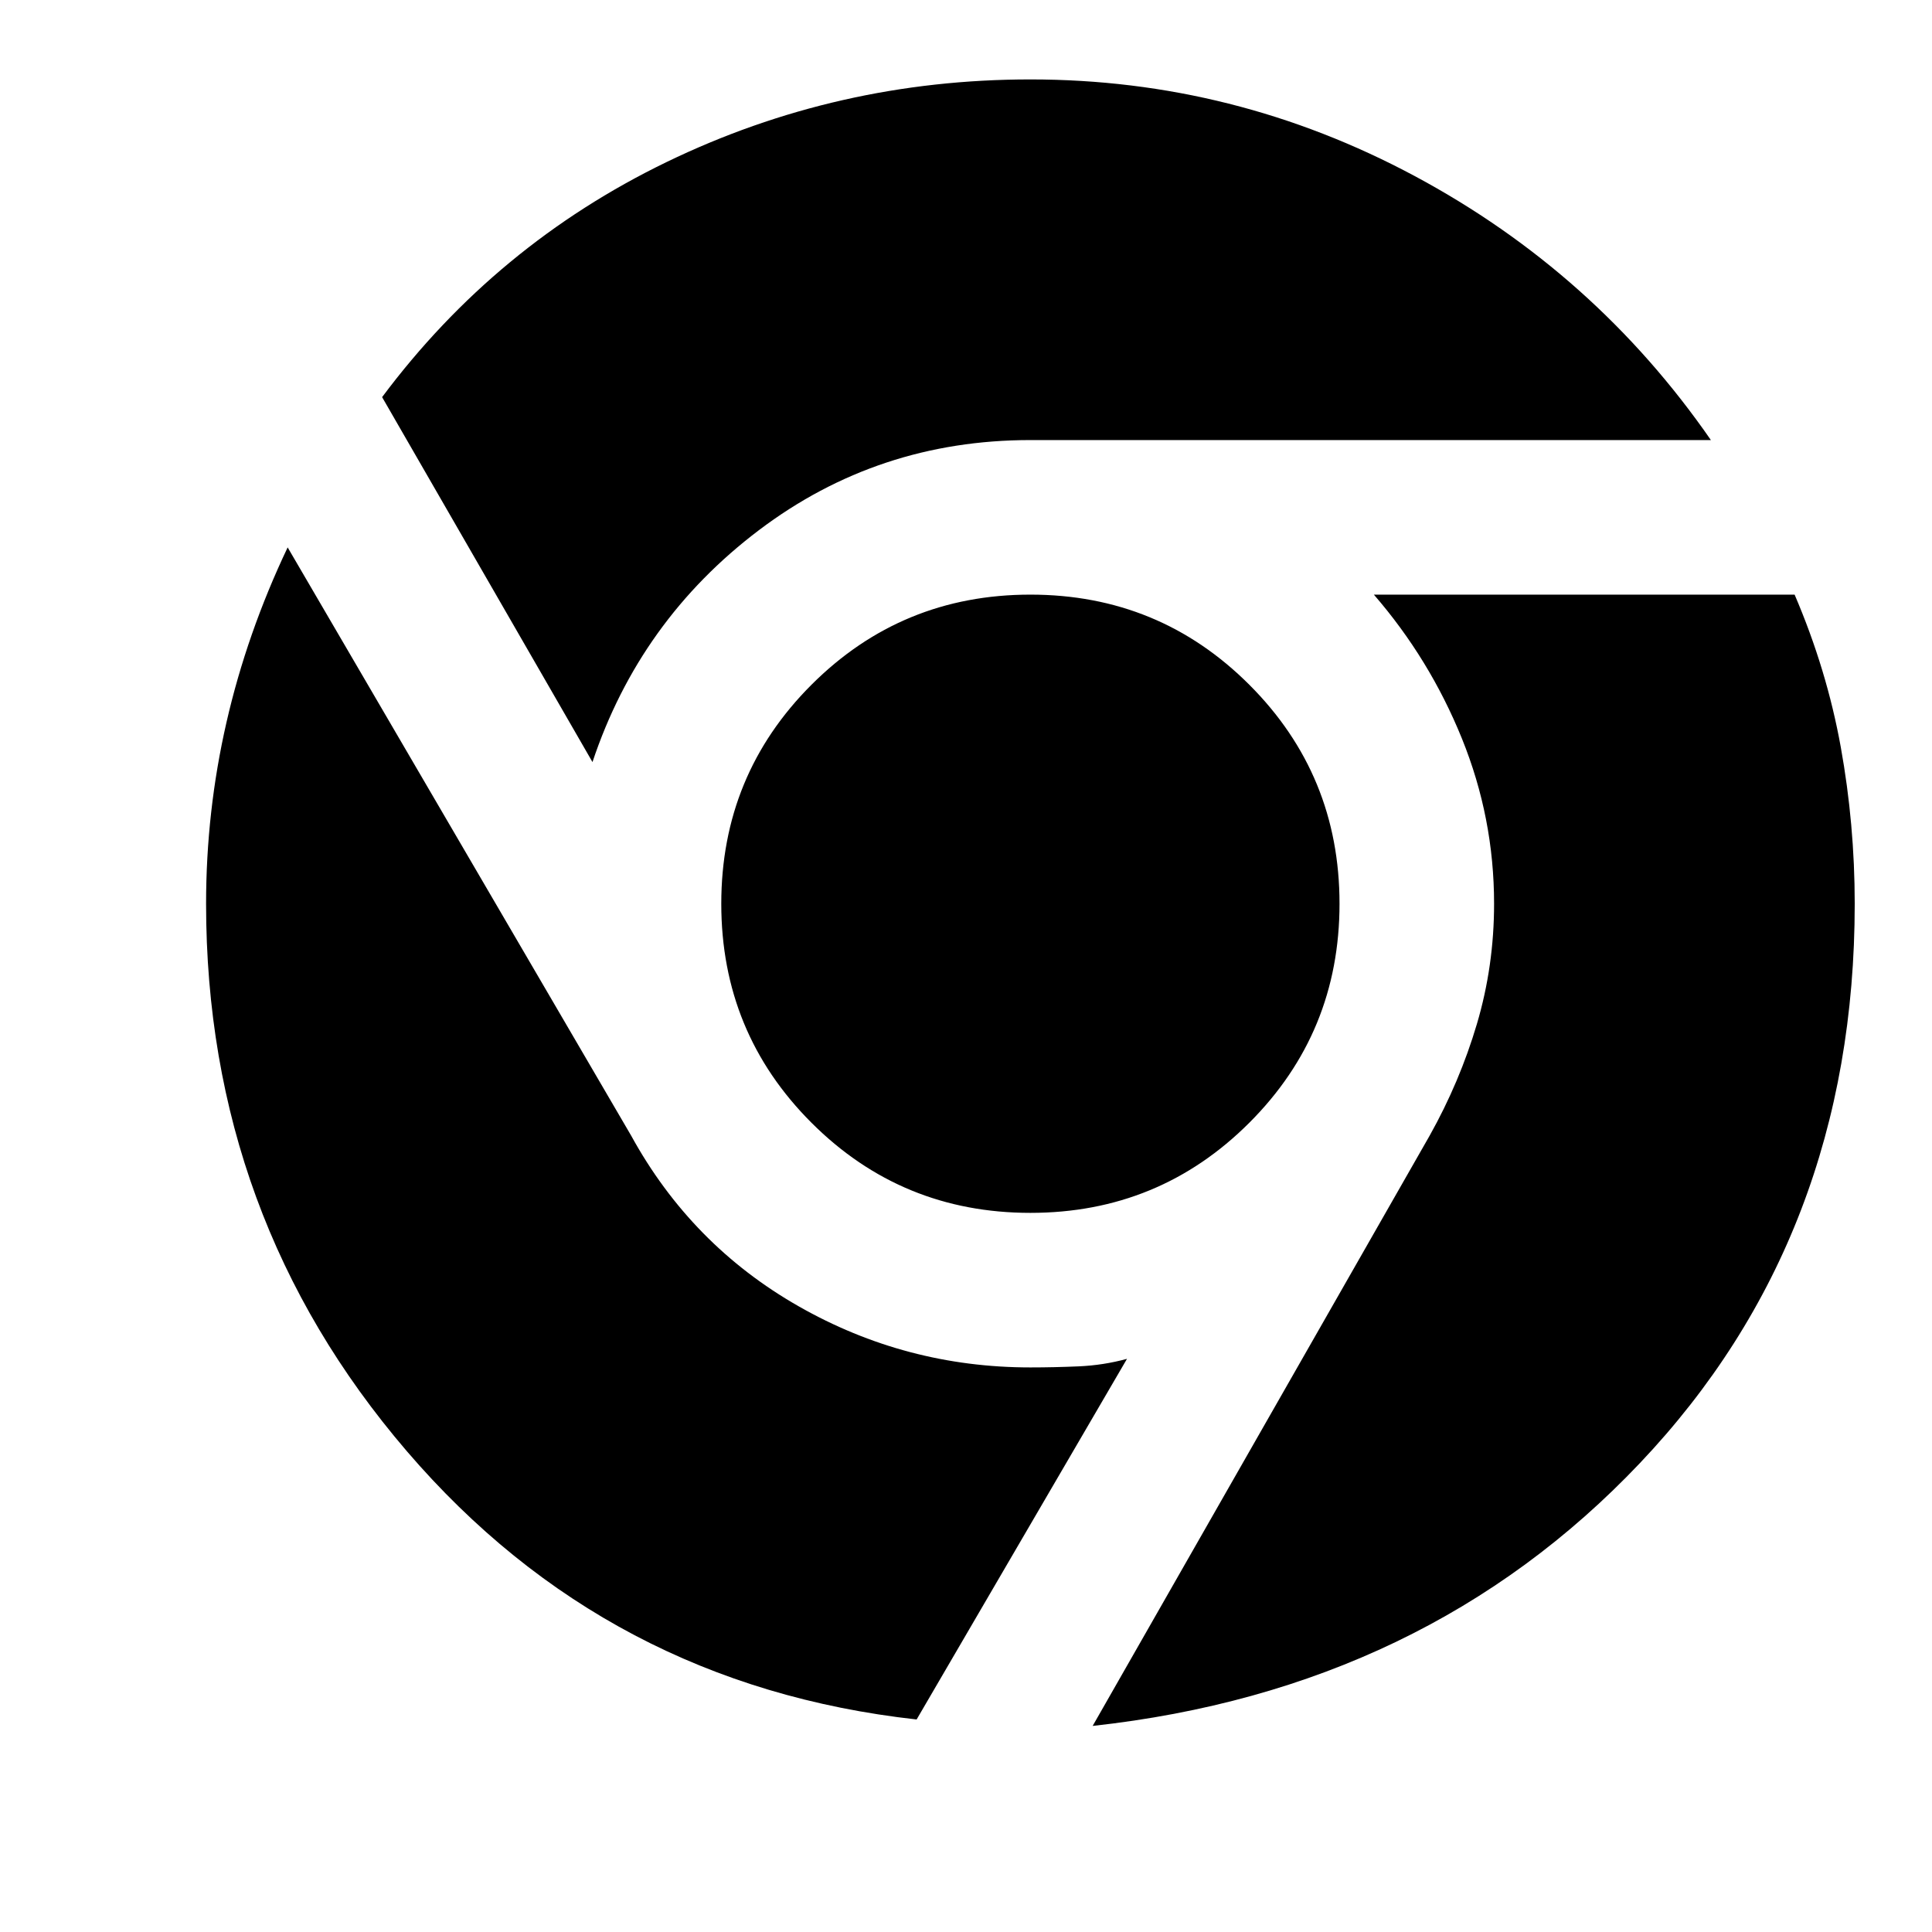 <?xml version="1.0" encoding="utf-8"?>
<svg height="128" width="128" viewBox="0 -900 900 900" version="1.1" xmlns="http://www.w3.org/2000/svg" xmlns:xlink="http://www.w3.org/1999/xlink" xml:space="preserve">
	<style>
    path { fill: #000000c0; }
    @media (prefers-color-scheme: dark) {
      path { fill: #ffffffc0; }
    }
  </style>
	<path d="M336-479q0 60 42 102t102 42q60 0 102-42t42-102q0-60-42-102t-102-42q-60 0-102 42t-42 102Zm144 216q11 0 22.5-.5T525-267L427-99q-144-16-237.5-125T96-479q0-43 9.5-84.5T134-645l160 274q28 51 78 79.5T480-263Zm0-432q-71 0-126.5 42T276-545l-98-170q53-71 132.5-109.5T480-863q95 0 179 45t138 123H480Zm356 72q15 35 21.5 71t6.5 73q0 155-100 260.5T509-96l157-275q14-25 22-52t8-56q0-40-15-77t-41-67h196Z"/>
</svg>